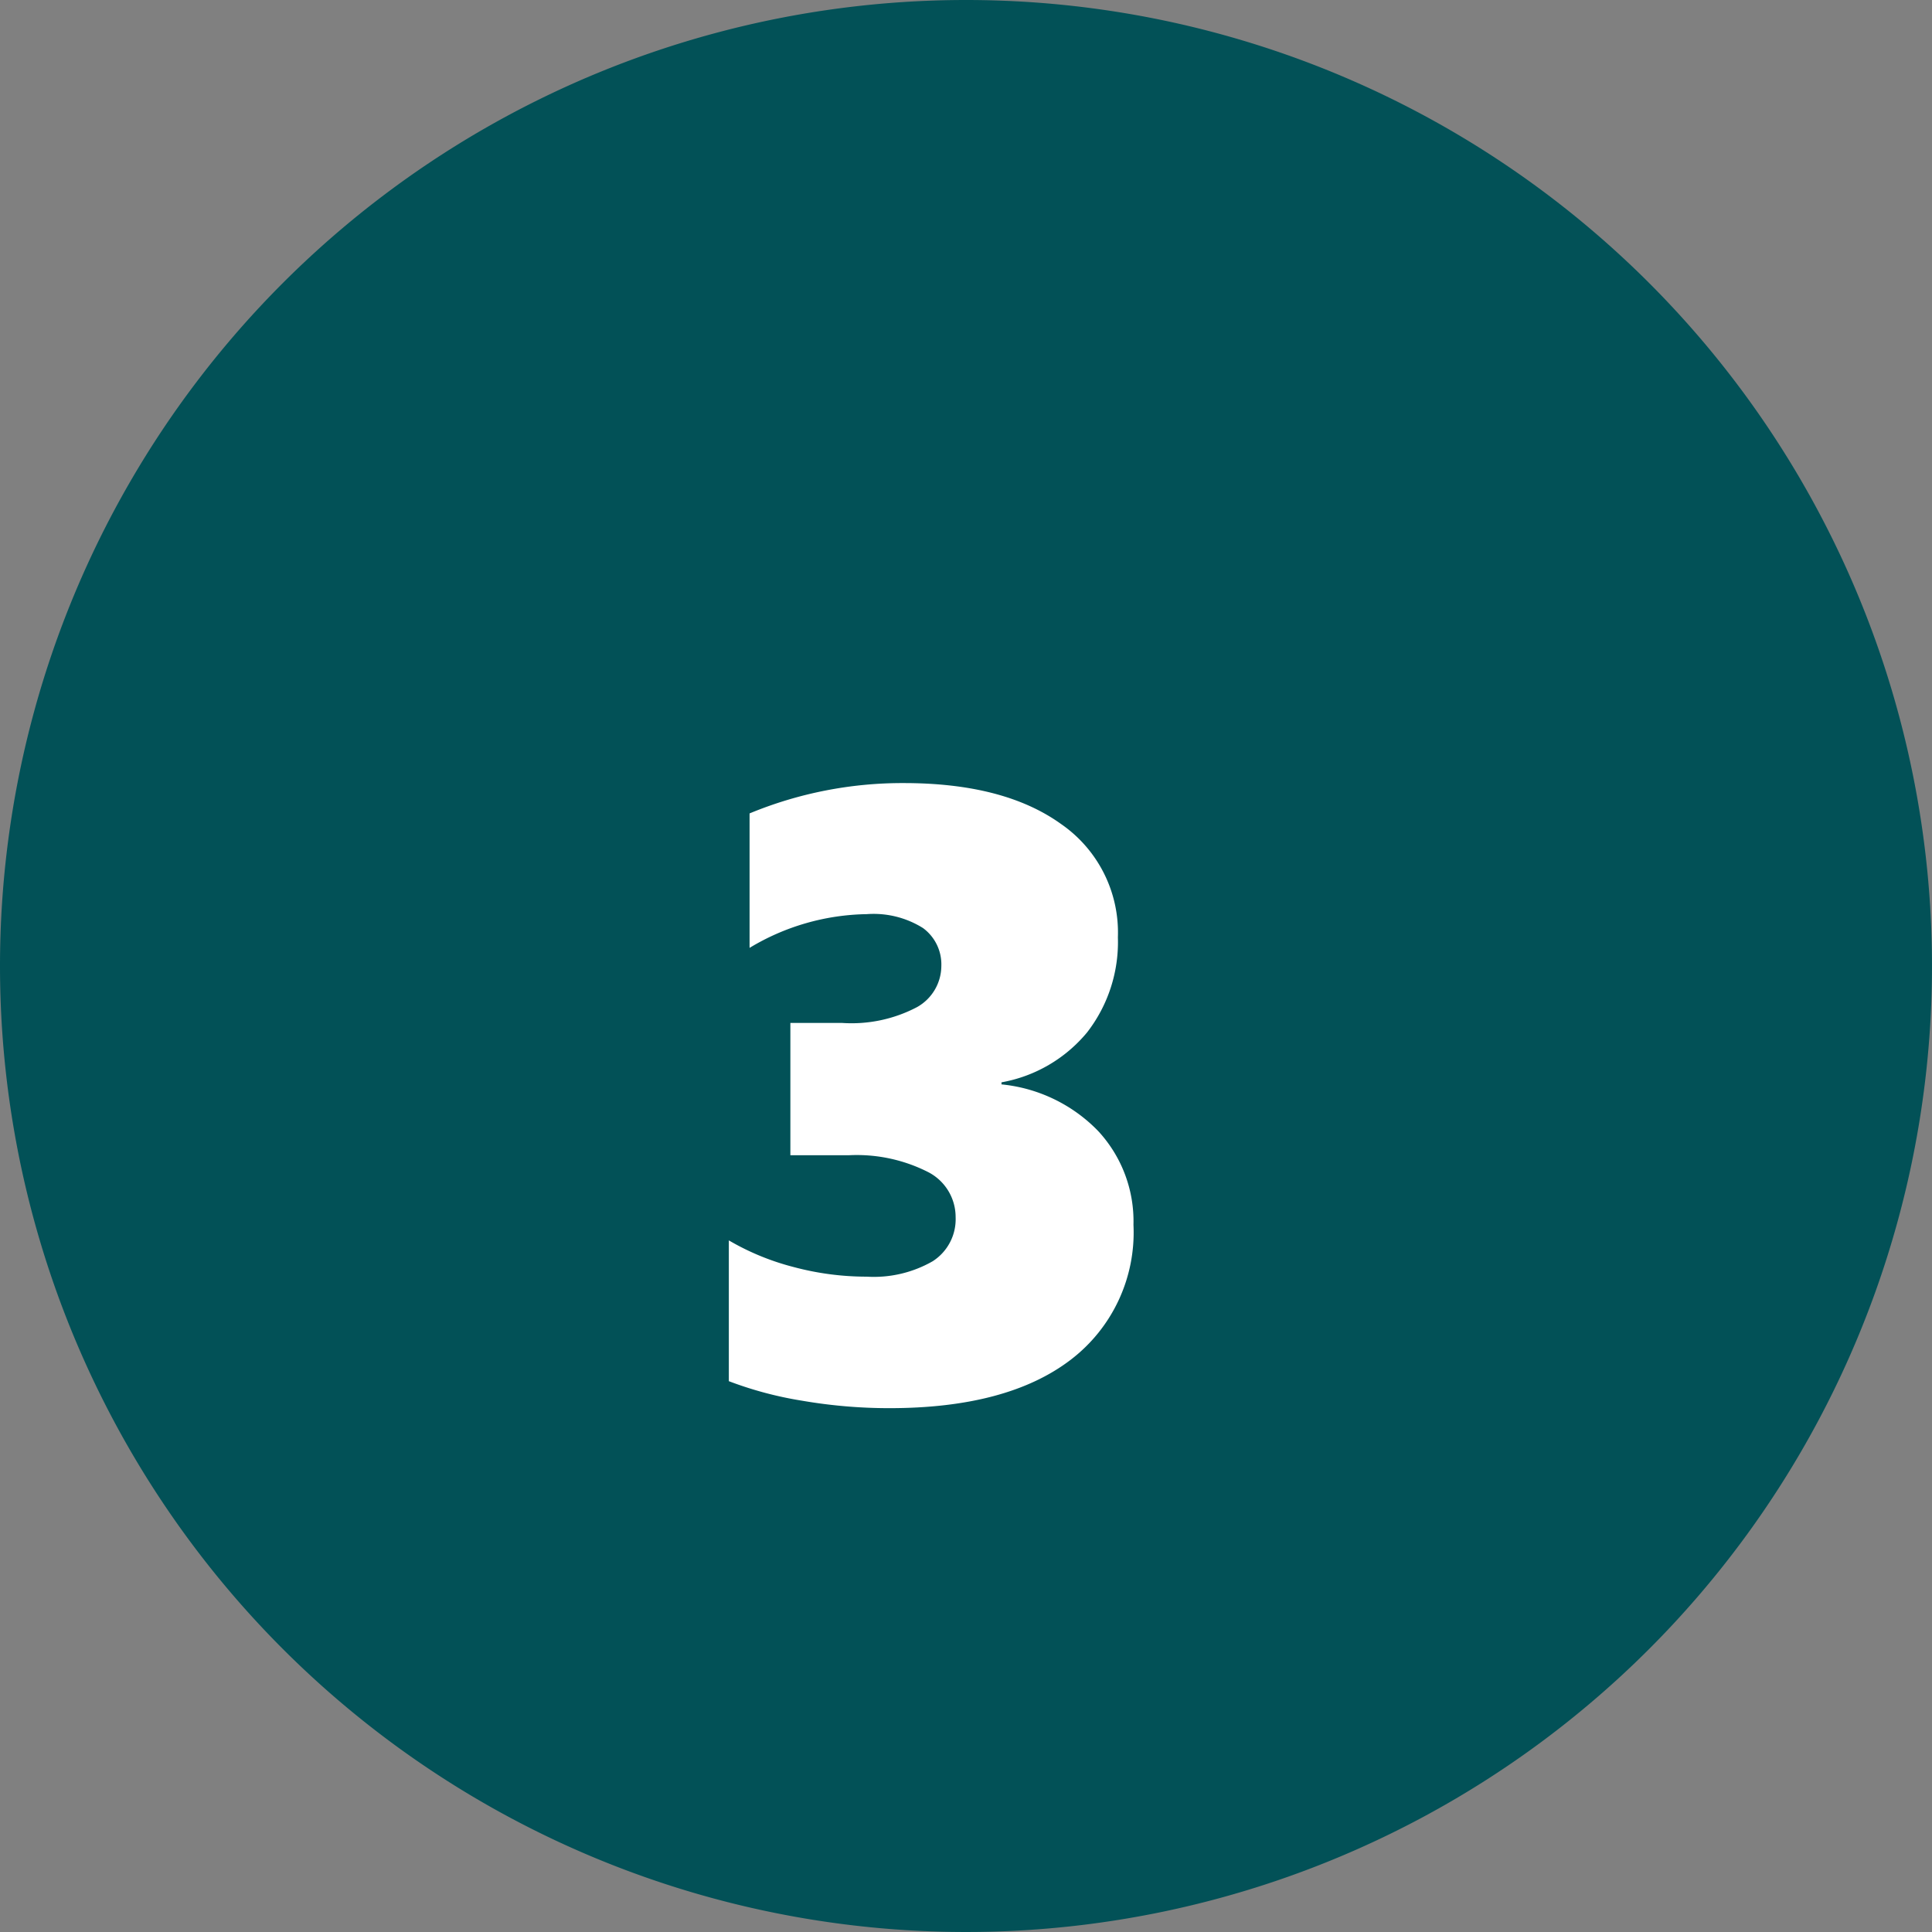 <svg xmlns="http://www.w3.org/2000/svg" width="94" height="94" viewBox="0 0 94 94">
  <rect x="0" y="0" width="94" height="94" fill="#808080" stroke="none"/>
  <g id="Grupo_1069602" data-name="Grupo 1069602" transform="translate(-1167 -1581.5)">
    <path id="Trazado_773588" data-name="Trazado 773588" d="M47,0A47,47,0,1,1,0,47,47,47,0,0,1,47,0Z" transform="translate(1167 1581.5)" fill="#025157"/>
    <path id="Trazado_773589" data-name="Trazado 773589" d="M22.148,36.592a7.788,7.788,0,0,1-3.076,6.583q-3.076,2.338-8.8,2.338a24.938,24.938,0,0,1-4.225-.359A18.074,18.074,0,0,1,2.461,44.2v-6.85A12.276,12.276,0,0,0,5.6,38.643a13.755,13.755,0,0,0,3.568.472,5.757,5.757,0,0,0,3.209-.749,2.426,2.426,0,0,0,1.118-2.143,2.46,2.46,0,0,0-1.374-2.215,7.664,7.664,0,0,0-3.835-.8H5.455V26.769h2.5A6.837,6.837,0,0,0,11.618,26,2.308,2.308,0,0,0,12.8,24a2.192,2.192,0,0,0-.892-1.846,4.522,4.522,0,0,0-2.738-.677,11.343,11.343,0,0,0-5.7,1.641V16.576A19.438,19.438,0,0,1,10.972,15.1q4.881,0,7.649,1.989a6.415,6.415,0,0,1,2.769,5.517A7.172,7.172,0,0,1,19.9,27.22a7,7,0,0,1-4.173,2.44v.1a7.58,7.58,0,0,1,4.7,2.266A6.457,6.457,0,0,1,22.148,36.592Z" transform="translate(1200 1604.5)" fill="#fff"/>
  </g>
</svg>
